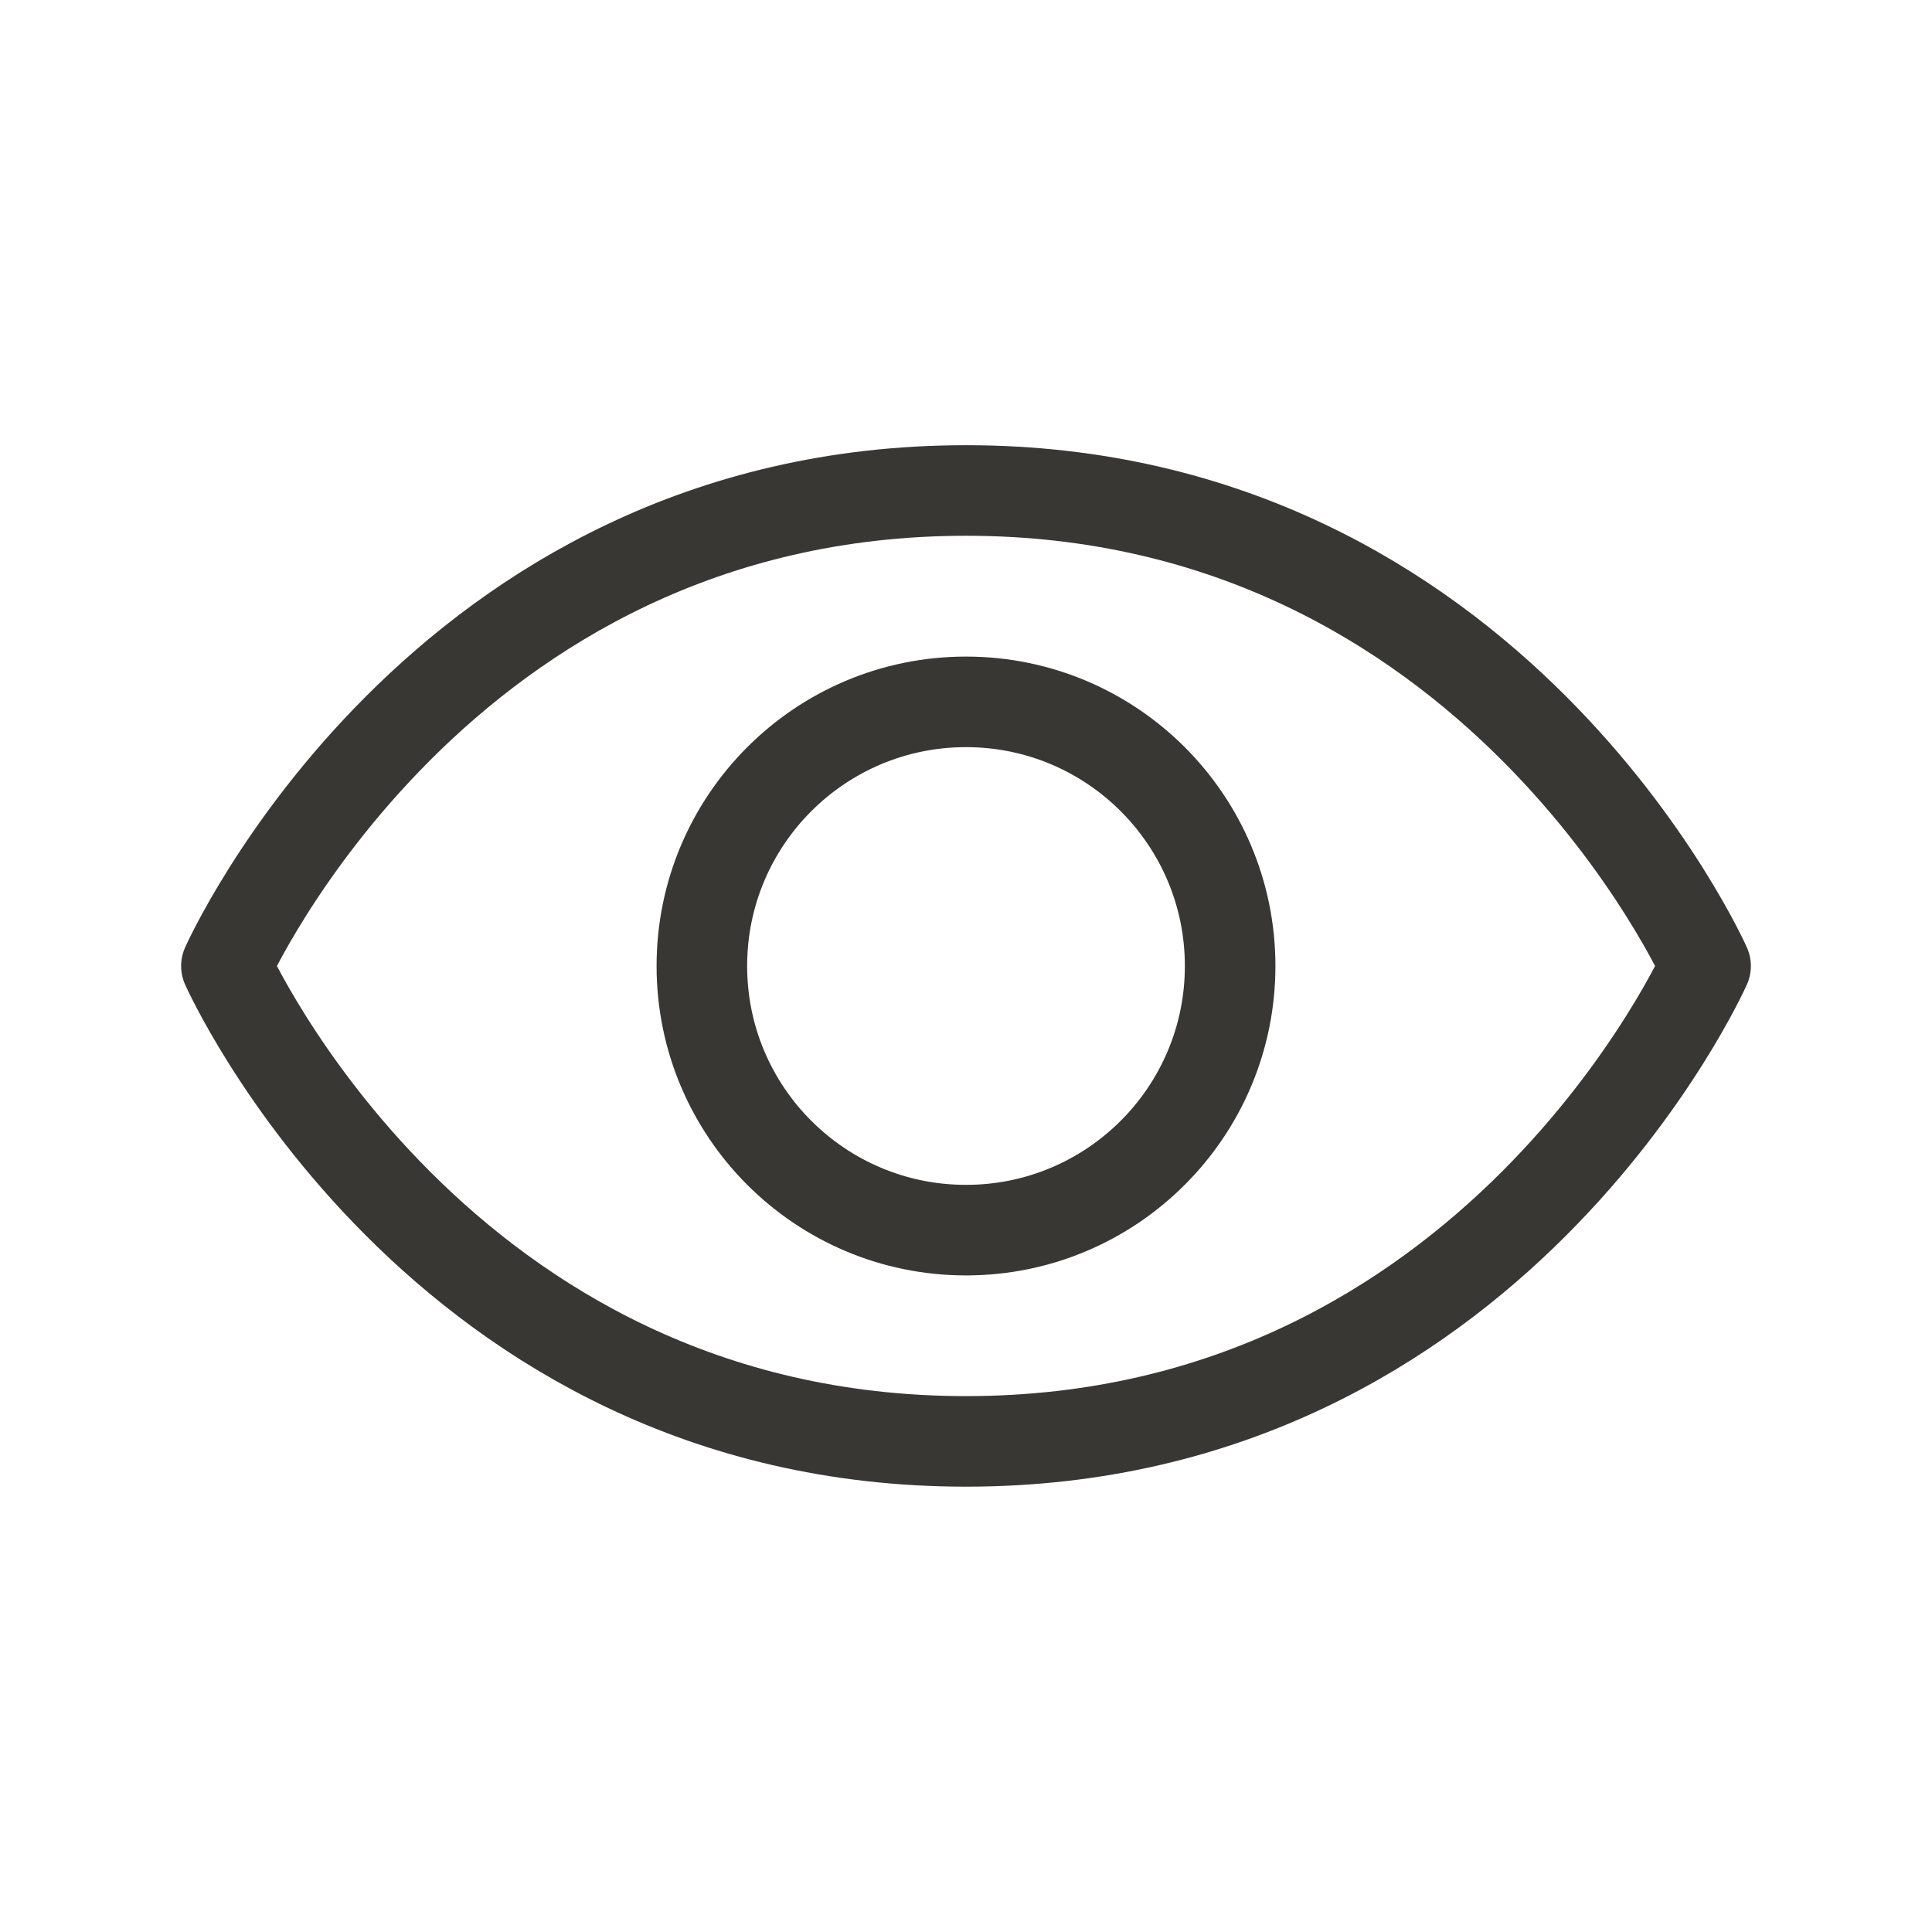 <svg width="32" height="32" viewBox="0 0 32 32" fill="none" xmlns="http://www.w3.org/2000/svg">
<path d="M16 8.124C7.25 8.124 3.75 16 3.75 16C3.75 16 7.25 23.874 16 23.874C24.75 23.874 28.25 16 28.25 16C28.25 16 24.75 8.124 16 8.124Z" stroke="#383733" stroke-width="1.5" stroke-linecap="round" stroke-linejoin="round"/>
<path d="M16 20.375C18.416 20.375 20.375 18.416 20.375 16C20.375 13.584 18.416 11.625 16 11.625C13.584 11.625 11.625 13.584 11.625 16C11.625 18.416 13.584 20.375 16 20.375Z" stroke="#383733" stroke-width="1.5" stroke-linecap="round" stroke-linejoin="round"/>
</svg>
